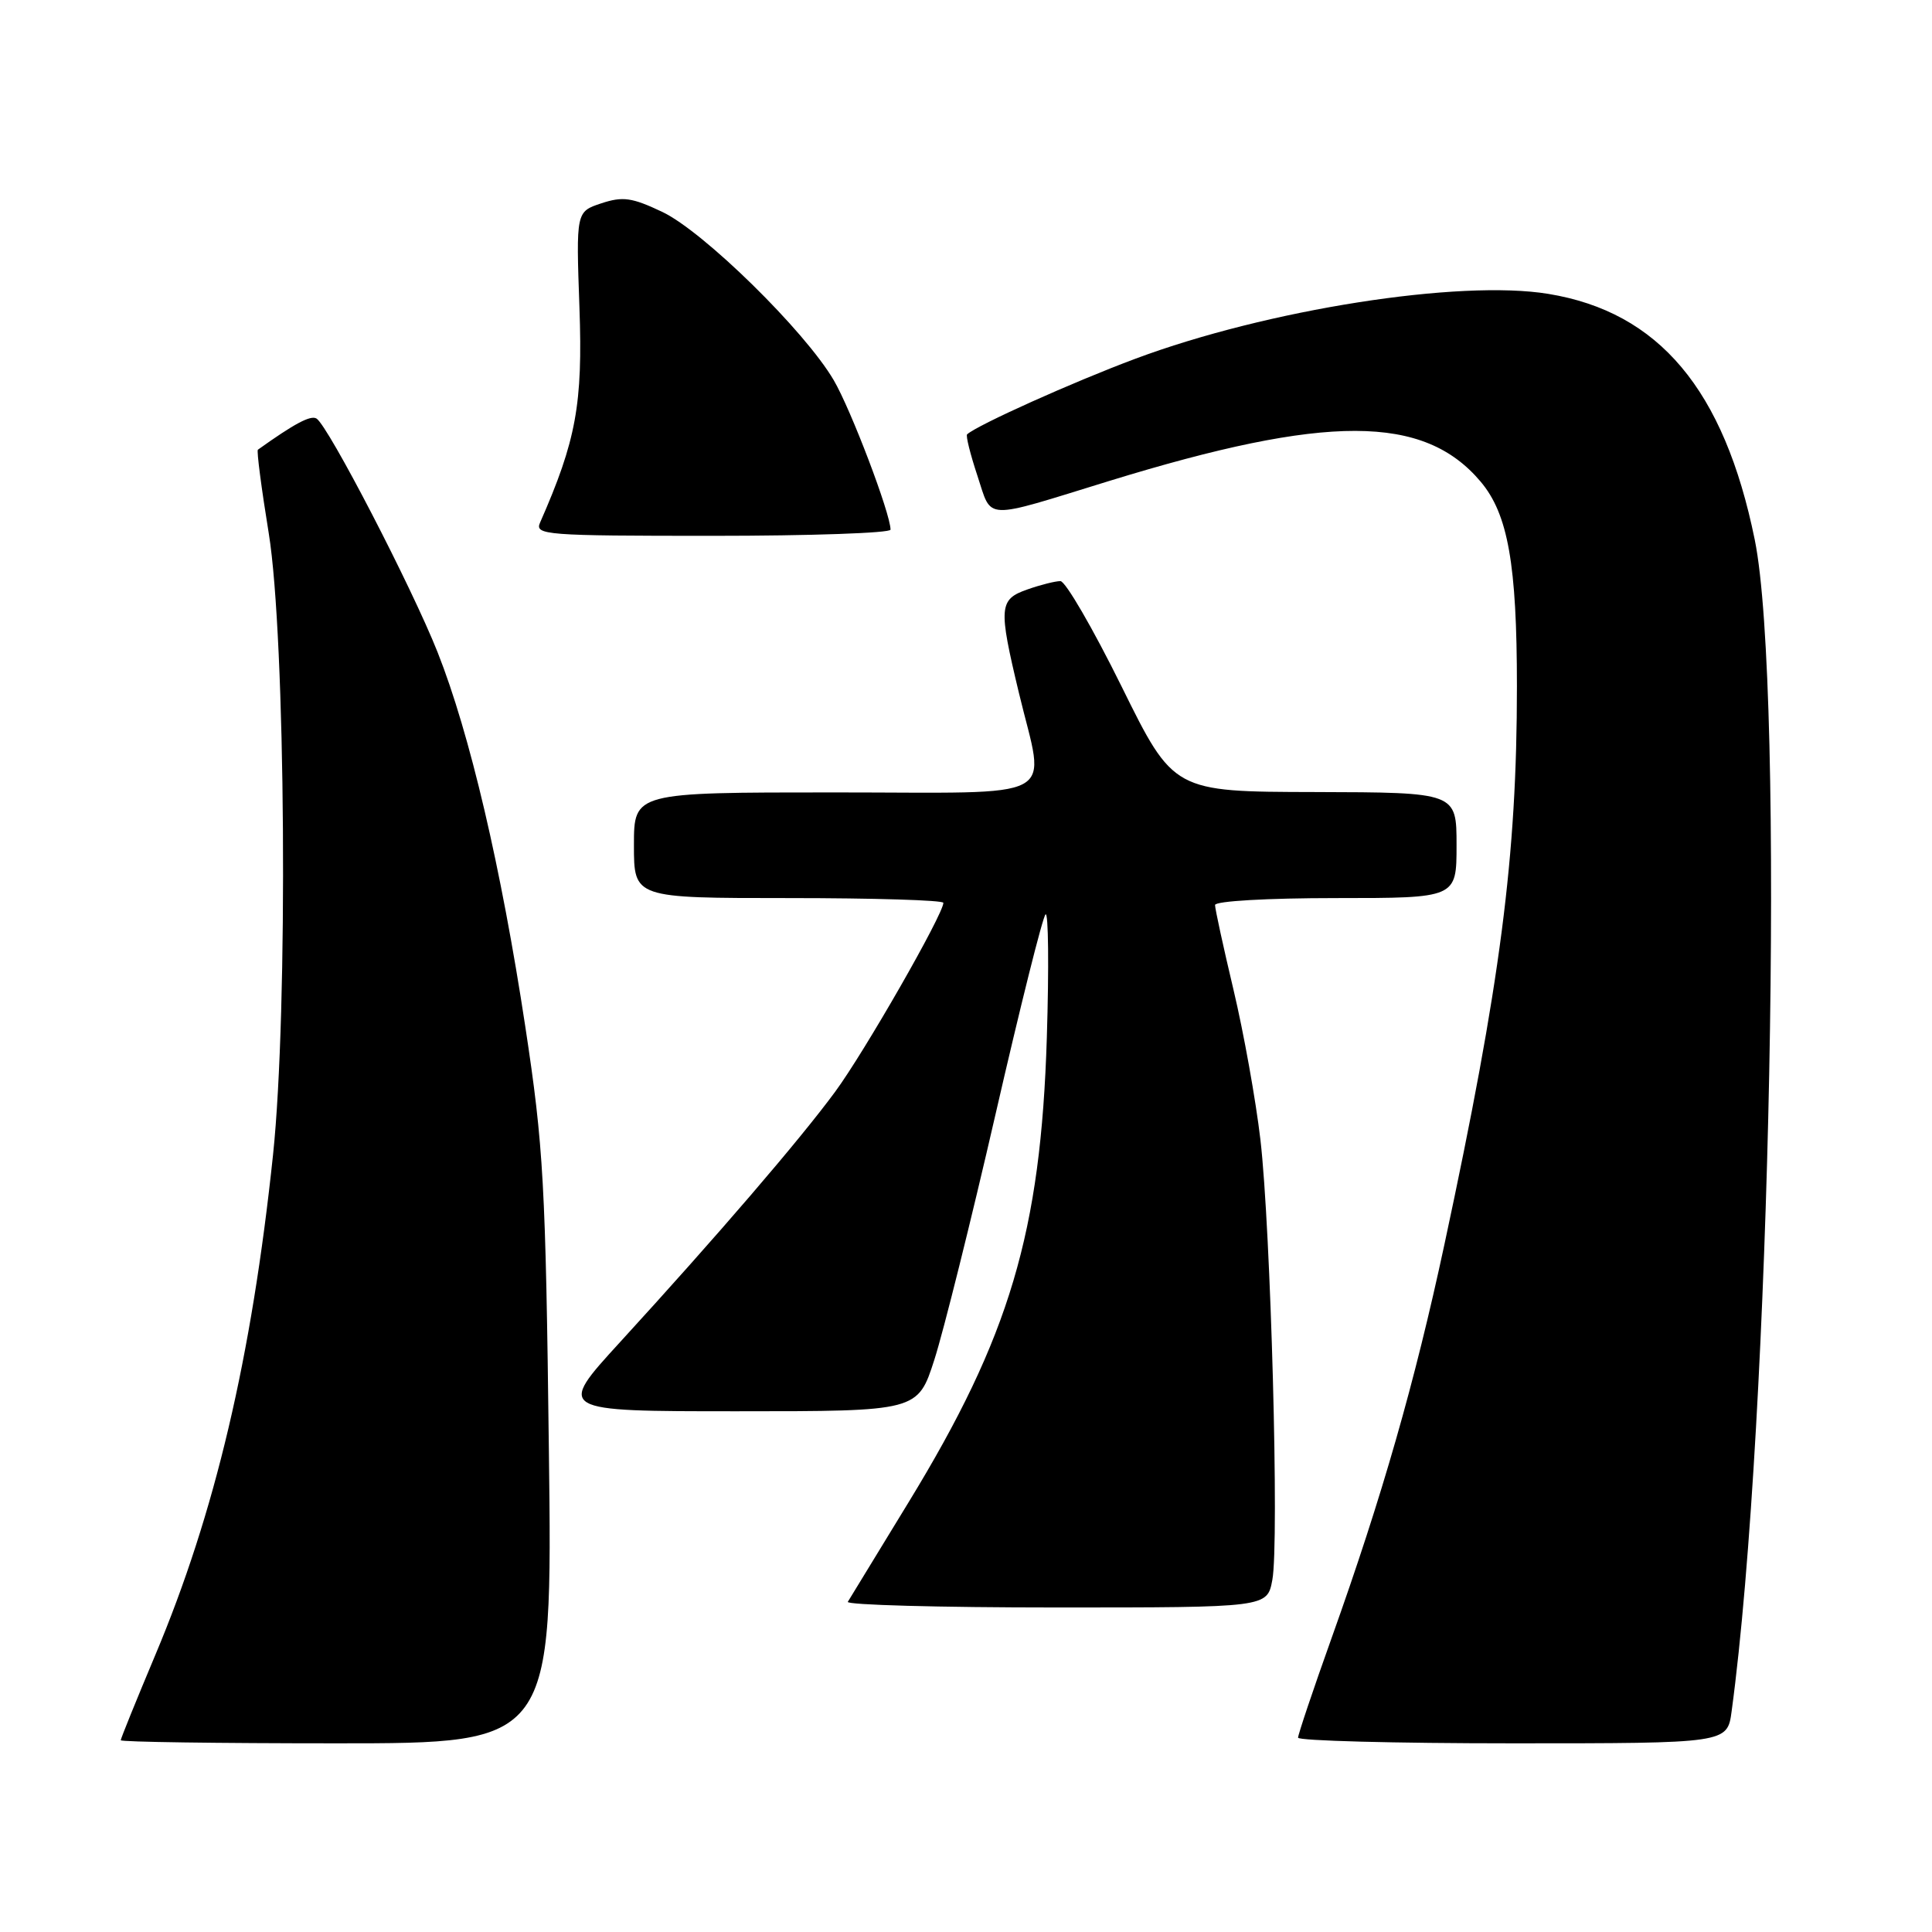 <?xml version="1.0" encoding="UTF-8" standalone="no"?>
<!DOCTYPE svg PUBLIC "-//W3C//DTD SVG 1.1//EN" "http://www.w3.org/Graphics/SVG/1.1/DTD/svg11.dtd" >
<svg xmlns="http://www.w3.org/2000/svg" xmlns:xlink="http://www.w3.org/1999/xlink" version="1.1" viewBox="0 0 256 256">
 <g >
 <path fill="currentColor"
d=" M 72.73 192.25 C 72.30 156.81 72.03 152.00 69.60 136.00 C 66.41 114.98 62.25 97.20 57.99 86.44 C 54.58 77.83 43.49 56.42 41.94 55.46 C 41.16 54.98 39.01 56.13 34.17 59.59 C 33.99 59.71 34.64 64.70 35.61 70.66 C 37.85 84.45 38.19 133.95 36.18 153.00 C 33.34 179.92 28.50 200.48 20.56 219.34 C 18.05 225.31 16.00 230.37 16.00 230.59 C 16.00 230.82 28.87 231.00 44.61 231.00 C 73.21 231.00 73.21 231.00 72.73 192.25 Z  M 229.45 226.75 C 234.62 188.66 236.54 91.24 232.51 71.50 C 228.46 51.63 219.82 41.34 205.16 38.94 C 193.39 37.01 167.91 41.01 150.43 47.54 C 142.20 50.61 129.54 56.30 128.15 57.55 C 127.95 57.73 128.57 60.19 129.51 63.03 C 131.50 69.01 130.03 68.95 147.01 63.72 C 175.82 54.86 188.67 54.88 196.20 63.83 C 199.82 68.13 201.00 74.78 201.00 90.94 C 201.00 113.52 198.83 130.24 191.39 164.91 C 187.47 183.18 183.13 198.33 176.46 217.00 C 174.00 223.88 172.00 229.84 172.00 230.25 C 172.00 230.66 184.80 231.00 200.44 231.00 C 228.88 231.00 228.88 231.00 229.45 226.75 Z  M 168.59 209.35 C 169.52 204.42 168.39 162.84 167.01 151.00 C 166.40 145.78 164.80 136.85 163.45 131.17 C 162.10 125.49 161.00 120.43 161.00 119.92 C 161.00 119.40 167.93 119.00 177.00 119.00 C 193.00 119.00 193.00 119.00 193.00 112.00 C 193.00 105.00 193.00 105.00 174.25 104.95 C 155.50 104.91 155.50 104.91 148.61 90.95 C 144.82 83.28 141.18 77.00 140.51 77.00 C 139.84 77.00 137.88 77.49 136.15 78.10 C 132.36 79.42 132.28 80.42 135.01 91.81 C 138.51 106.42 141.14 105.00 110.50 105.00 C 84.00 105.00 84.00 105.00 84.00 112.00 C 84.00 119.00 84.00 119.00 104.50 119.00 C 115.78 119.00 125.00 119.28 125.00 119.63 C 125.00 121.14 114.54 139.41 110.65 144.68 C 105.93 151.09 95.01 163.80 82.14 177.86 C 73.78 187.00 73.78 187.00 97.69 187.00 C 121.61 187.00 121.61 187.00 123.81 180.16 C 125.02 176.39 128.68 161.73 131.93 147.57 C 135.18 133.41 138.15 121.53 138.54 121.16 C 138.92 120.80 139.00 128.15 138.71 137.50 C 137.91 163.27 133.79 177.12 120.41 199.03 C 116.22 205.89 112.59 211.84 112.34 212.25 C 112.09 212.66 124.49 213.00 139.90 213.00 C 167.91 213.00 167.91 213.00 168.59 209.35 Z  M 118.00 70.18 C 118.00 68.07 112.75 54.25 110.47 50.37 C 106.66 43.86 93.22 30.67 87.76 28.08 C 83.73 26.17 82.53 26.00 79.68 26.94 C 76.33 28.05 76.33 28.05 76.78 40.77 C 77.23 53.55 76.35 58.36 71.56 69.25 C 70.83 70.89 72.28 71.00 94.39 71.00 C 107.38 71.00 118.00 70.63 118.00 70.18 Z "/>
</g>
</svg>